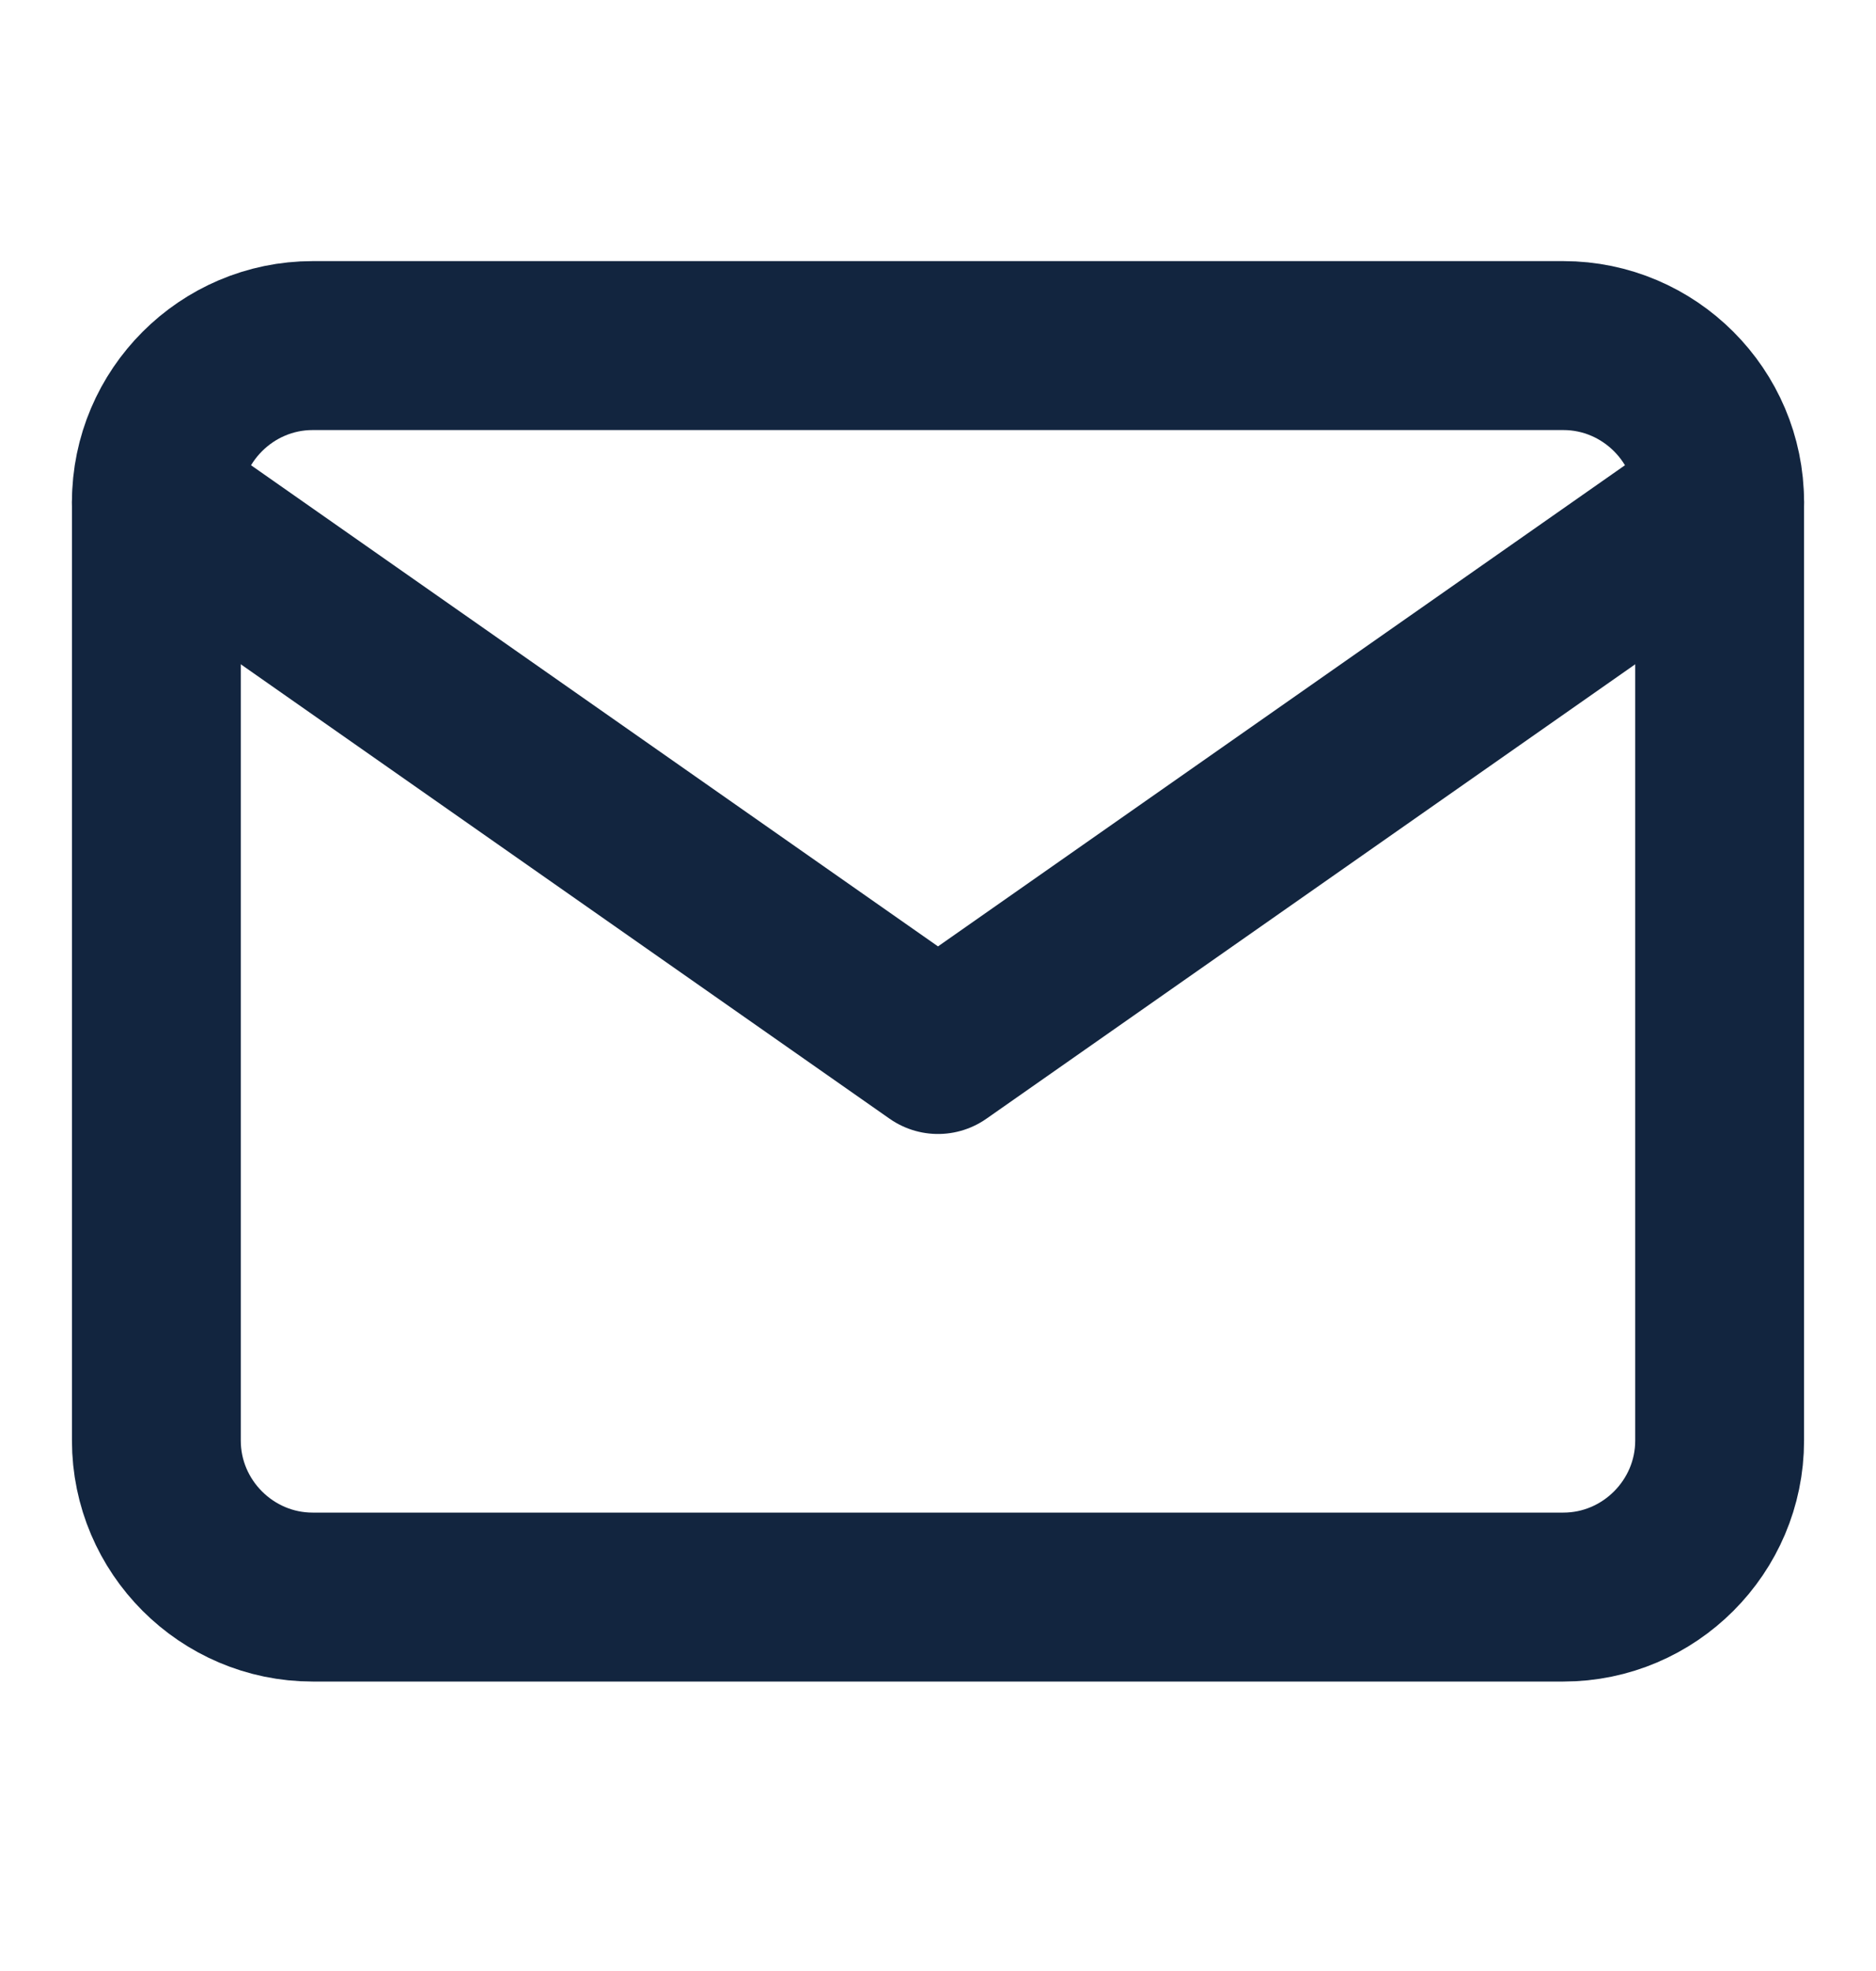<svg width="20" height="21" viewBox="0 0 20 21" fill="none" xmlns="http://www.w3.org/2000/svg">
<path d="M3.333 3.682H16.667C17.583 3.682 18.333 4.432 18.333 5.349V15.349C18.333 16.266 17.583 17.016 16.667 17.016H3.333C2.417 17.016 1.667 16.266 1.667 15.349V5.349C1.667 4.432 2.417 3.682 3.333 3.682Z" stroke="#12253F" stroke-width="1.8" stroke-linecap="round" stroke-linejoin="round"/>
<path d="M18.333 5.349L10 11.182L1.667 5.349" stroke="#12253F" stroke-width="1.8" stroke-linecap="round" stroke-linejoin="round"/>
</svg>

